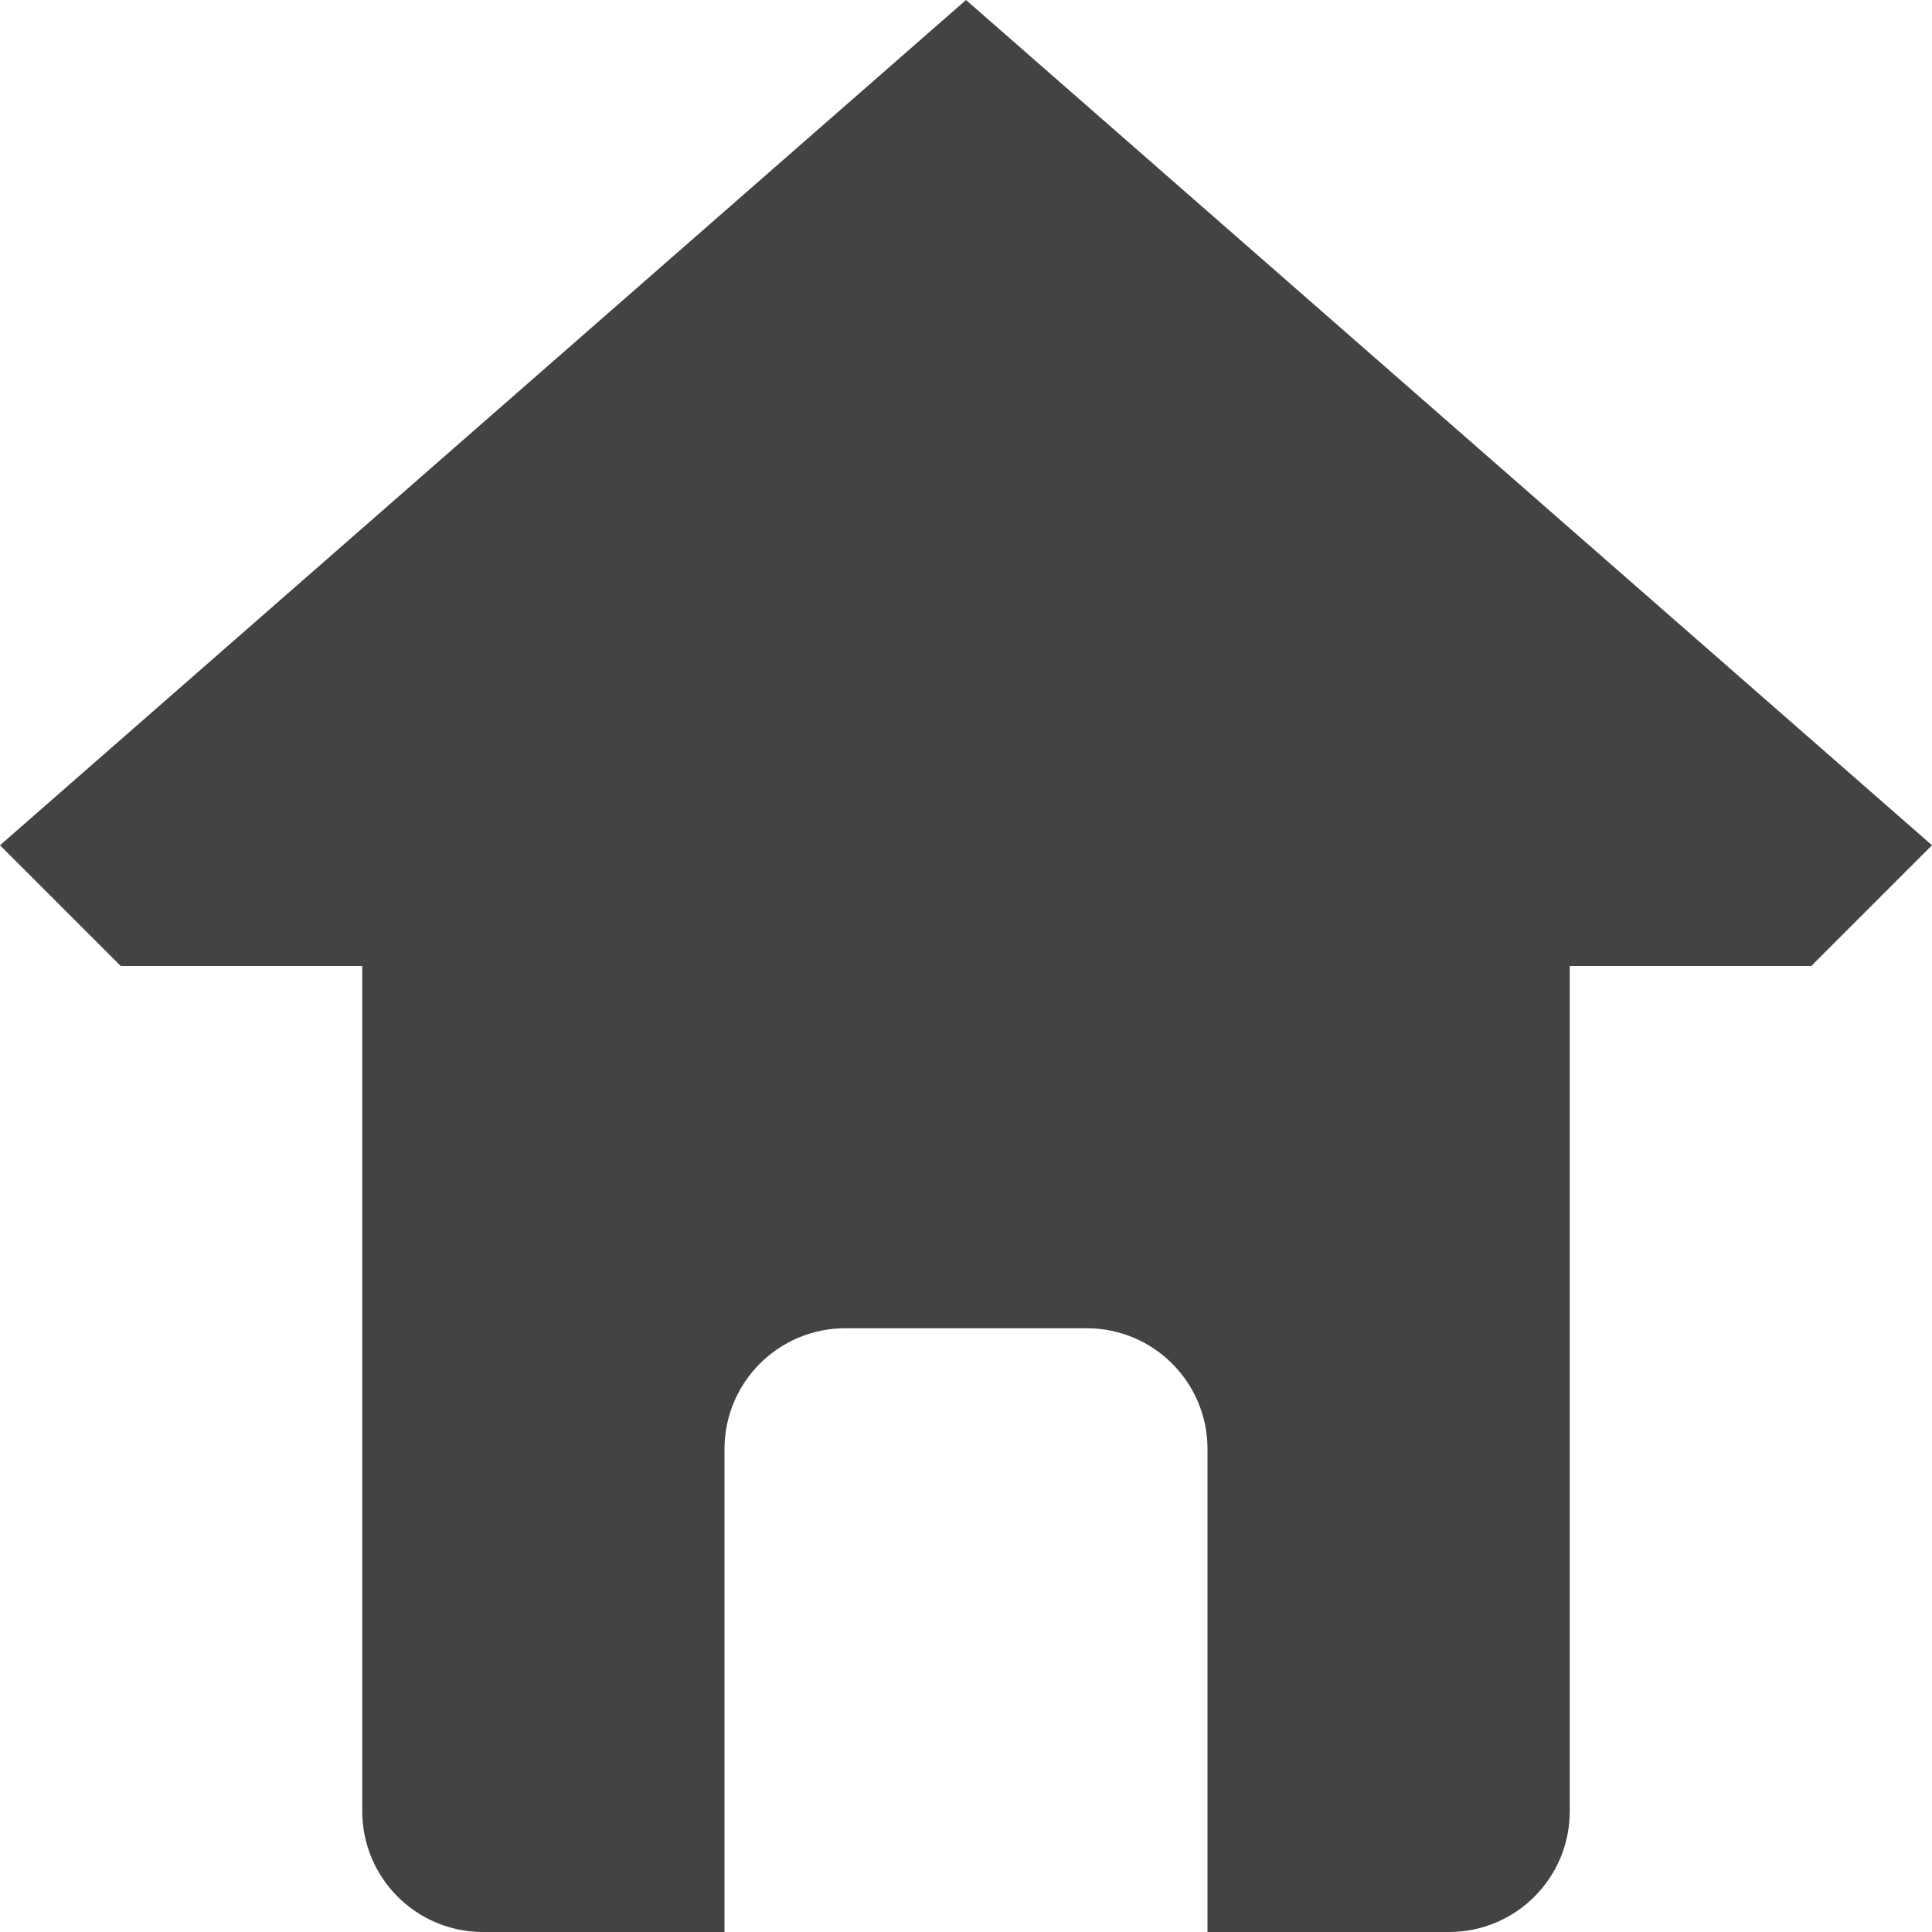 <svg xmlns="http://www.w3.org/2000/svg" height="48px" width="48px" xmlns:xlink="http://www.w3.org/1999/xlink" viewBox="0 0 48 48">
<g fill-rule="evenodd" fill="none">
<g fill="#434343">
<g>
<path d="m39 24v21c0 1.659-1.341 3-3 3h-6v-12c0-1.656-1.341-3-3-3h-6c-1.656 0-3 1.344-3 3v12h-6c-1.656 0-3-1.341-3-3v-21h-6l-3-3 24-21 24 21-3 3h-6z"/>
</g>
</g>
</g>
</svg>
